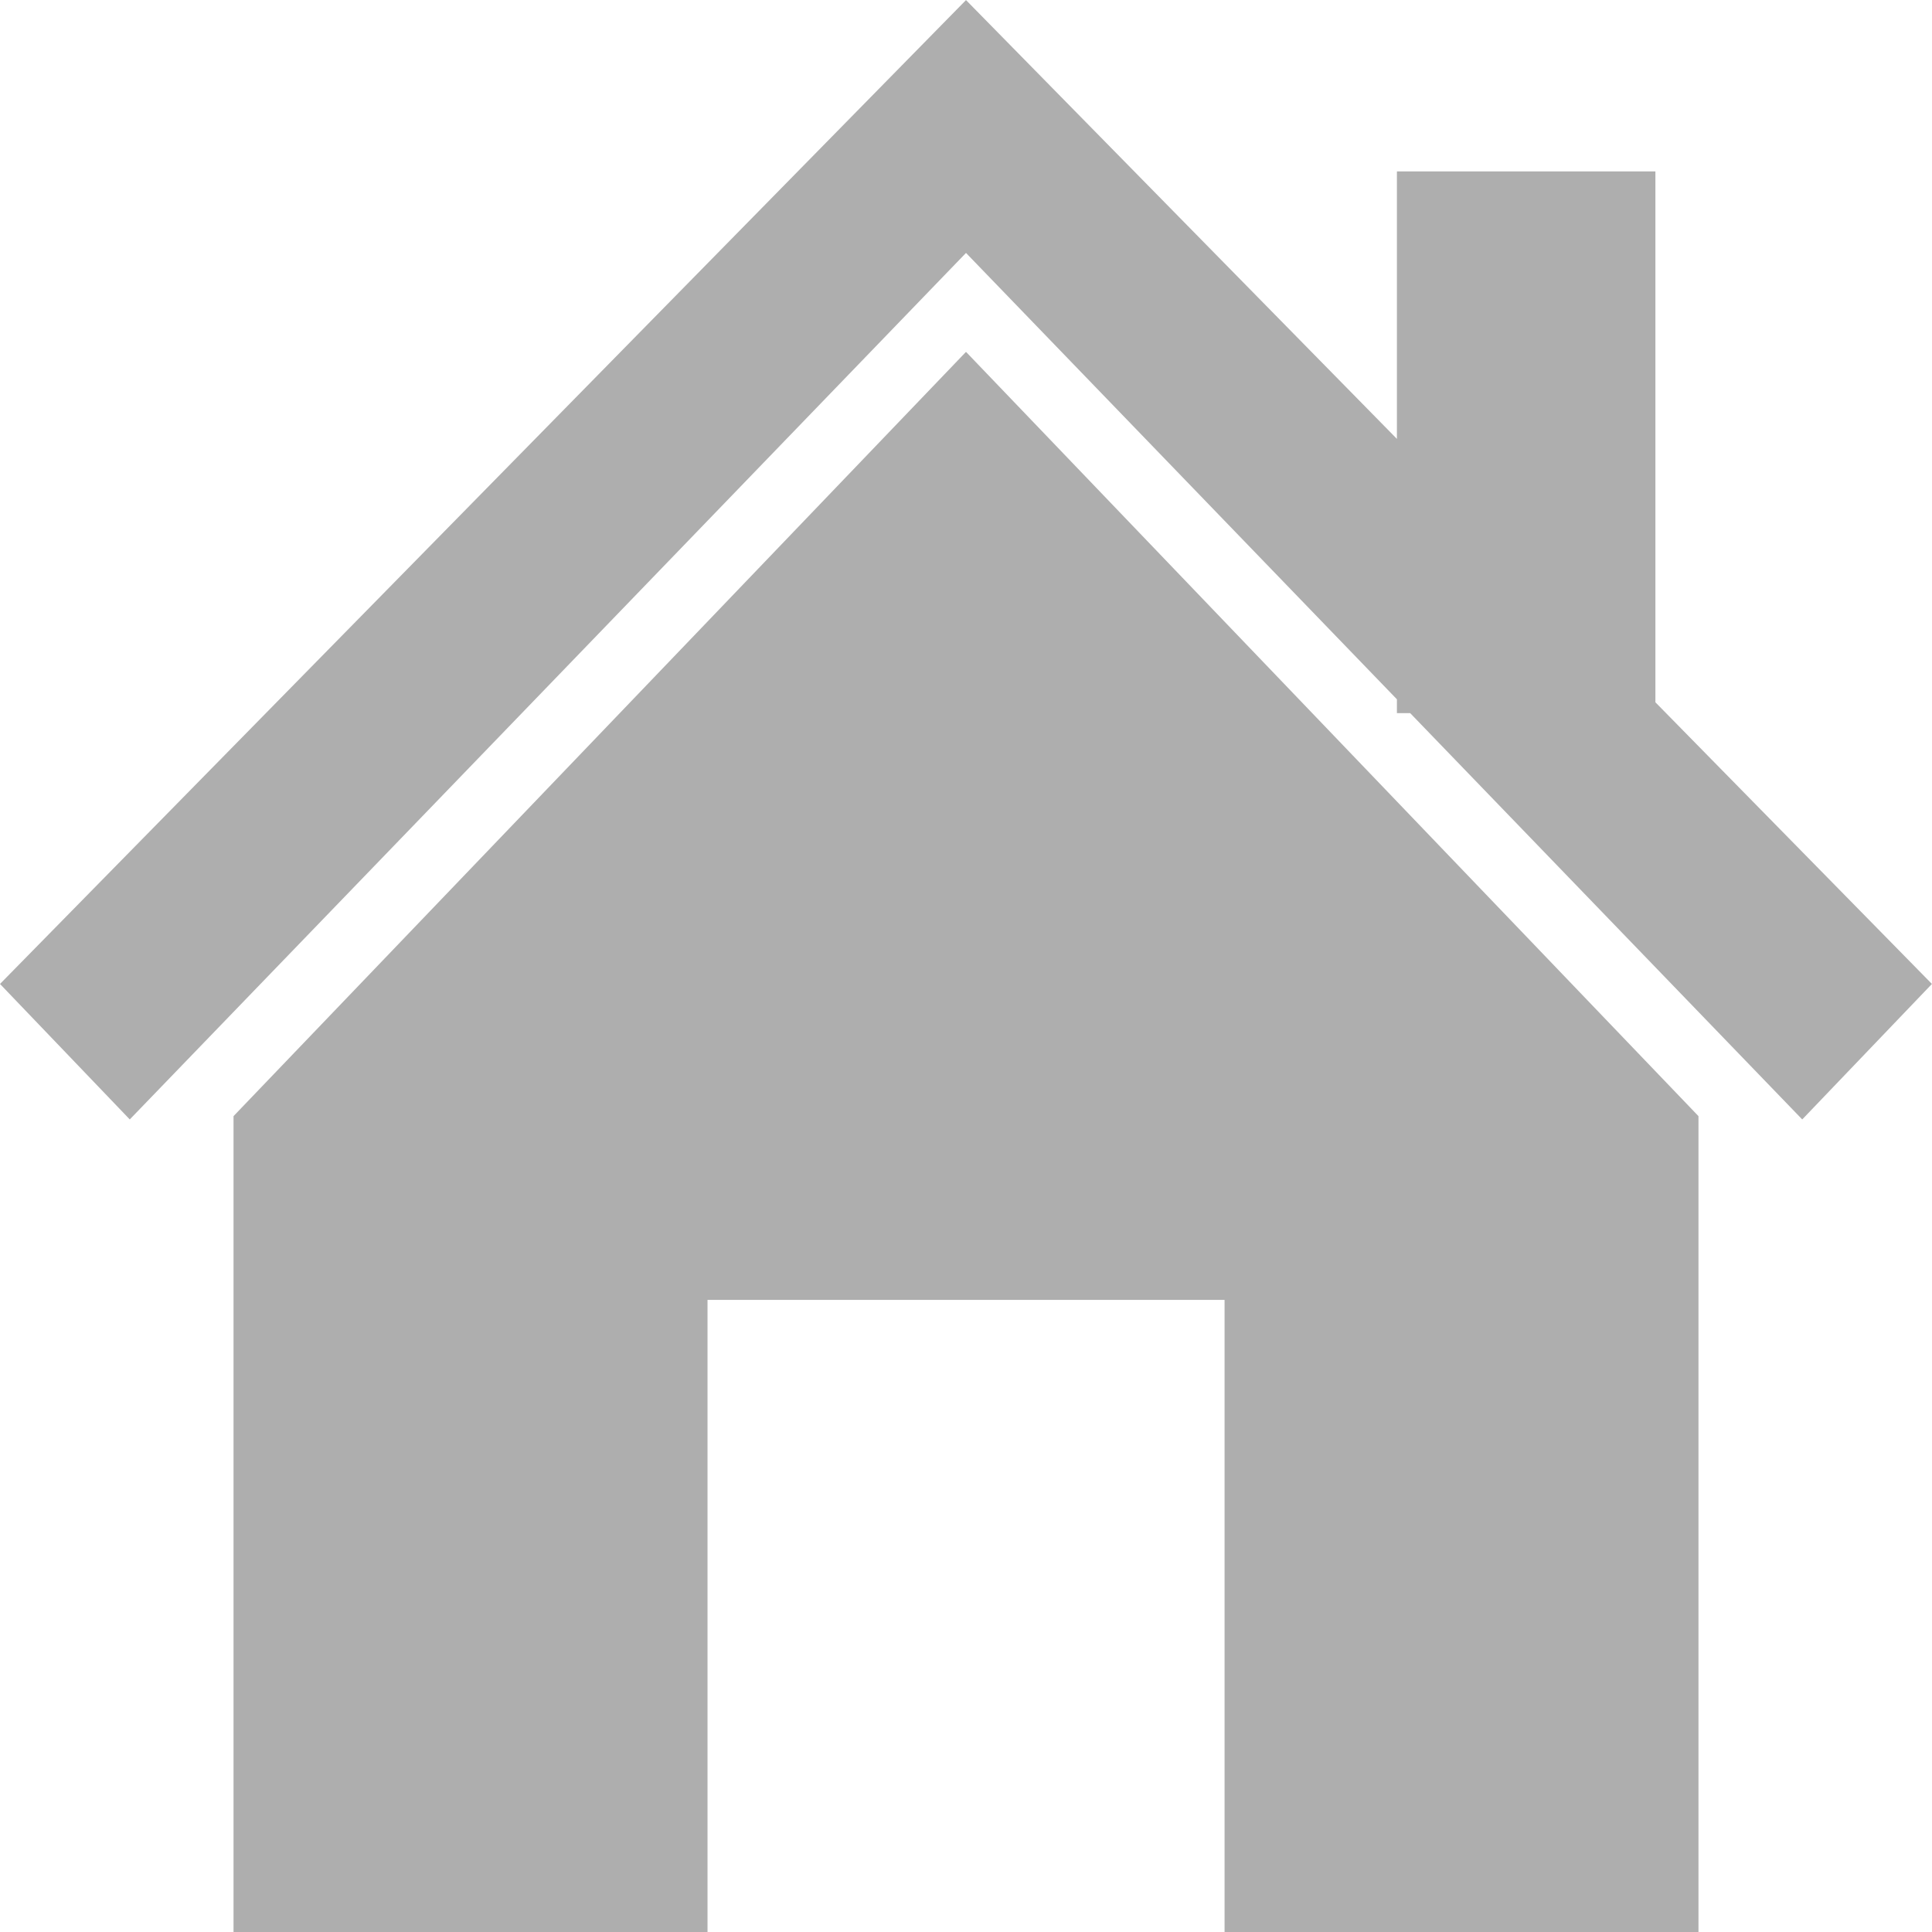 <?xml version="1.0" encoding="UTF-8"?>
<svg width="24px" height="24px" viewBox="0 0 24 24" version="1.1" xmlns="http://www.w3.org/2000/svg" xmlns:xlink="http://www.w3.org/1999/xlink">
    <!-- Generator: Sketch 52.2 (67145) - http://www.bohemiancoding.com/sketch -->
    <title>Icons / new-home / Gray</title>
    <desc>Created with Sketch.</desc>
    <g id="Icons-/-new-home-/-Gray" stroke="none" stroke-width="1" fill="none" fill-rule="evenodd" fill-opacity="0.32">
        <path d="M0,12.223 L1.612,13.906 L12,3.142 L17.353,8.687 L17.353,8.859 L17.518,8.859 L22.388,13.906 L23.999,12.223 L20.564,8.724 L20.564,2.129 L17.353,2.129 L17.353,5.452 L12,0.001 L0,12.223 Z M2.901,13.865 L2.901,24 L8.789,24 L8.789,16.148 L15.212,16.148 L15.212,24 L21.099,24 L21.099,13.865 L12,4.371 L2.901,13.865 Z" id="home" fill="#000000"></path>
    </g>
</svg>